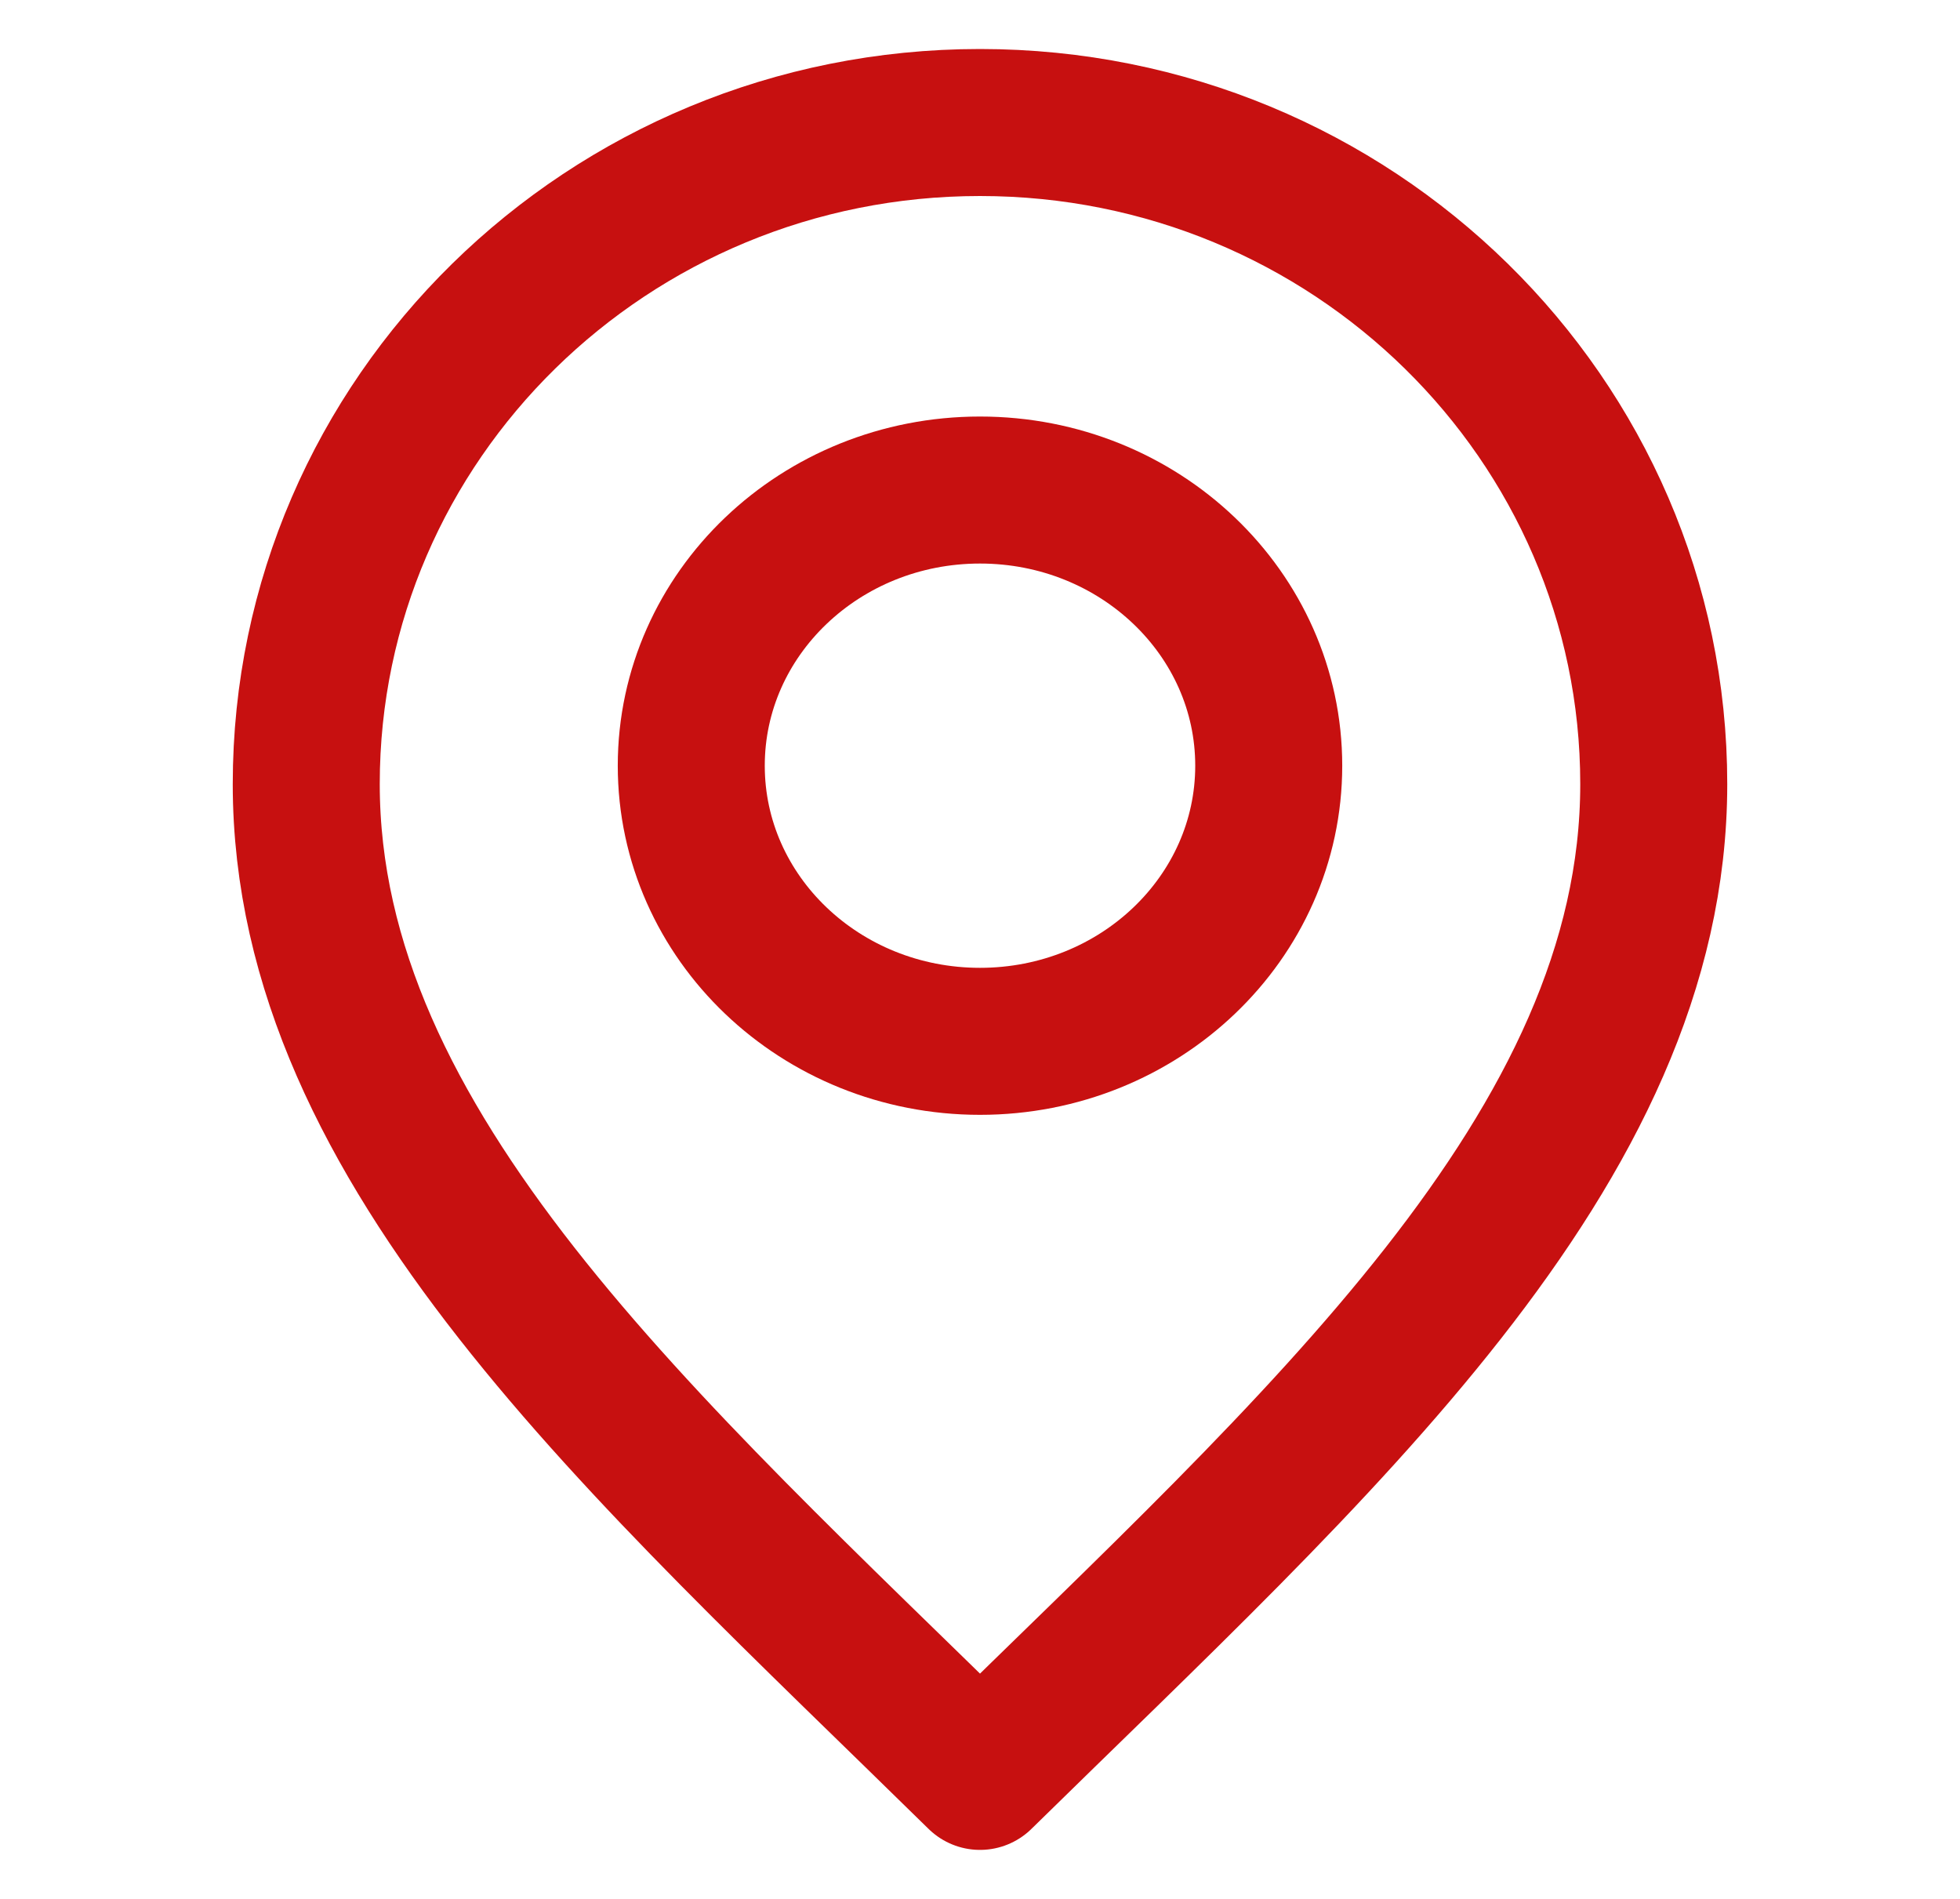 <svg width="32" height="31" viewBox="-3 0 32 31" fill="none" xmlns="http://www.w3.org/2000/svg">
<path d="M13 29C18.5 23.6 24 18.765 24 12.8C24 6.835 19.075 2 13 2C6.925 2 2 6.835 2 12.8C2 18.765 7.5 23.6 13 29Z" stroke="#C71010" stroke-width="2.4" stroke-linecap="round" stroke-linejoin="round"/>
<path d="M13 17C15.604 17 17.714 14.985 17.714 12.5C17.714 10.015 15.604 8 13 8C10.396 8 8.286 10.015 8.286 12.5C8.286 14.985 10.396 17 13 17Z" stroke="#C71010" stroke-width="2.4" stroke-linecap="round" stroke-linejoin="round"/>
</svg>
